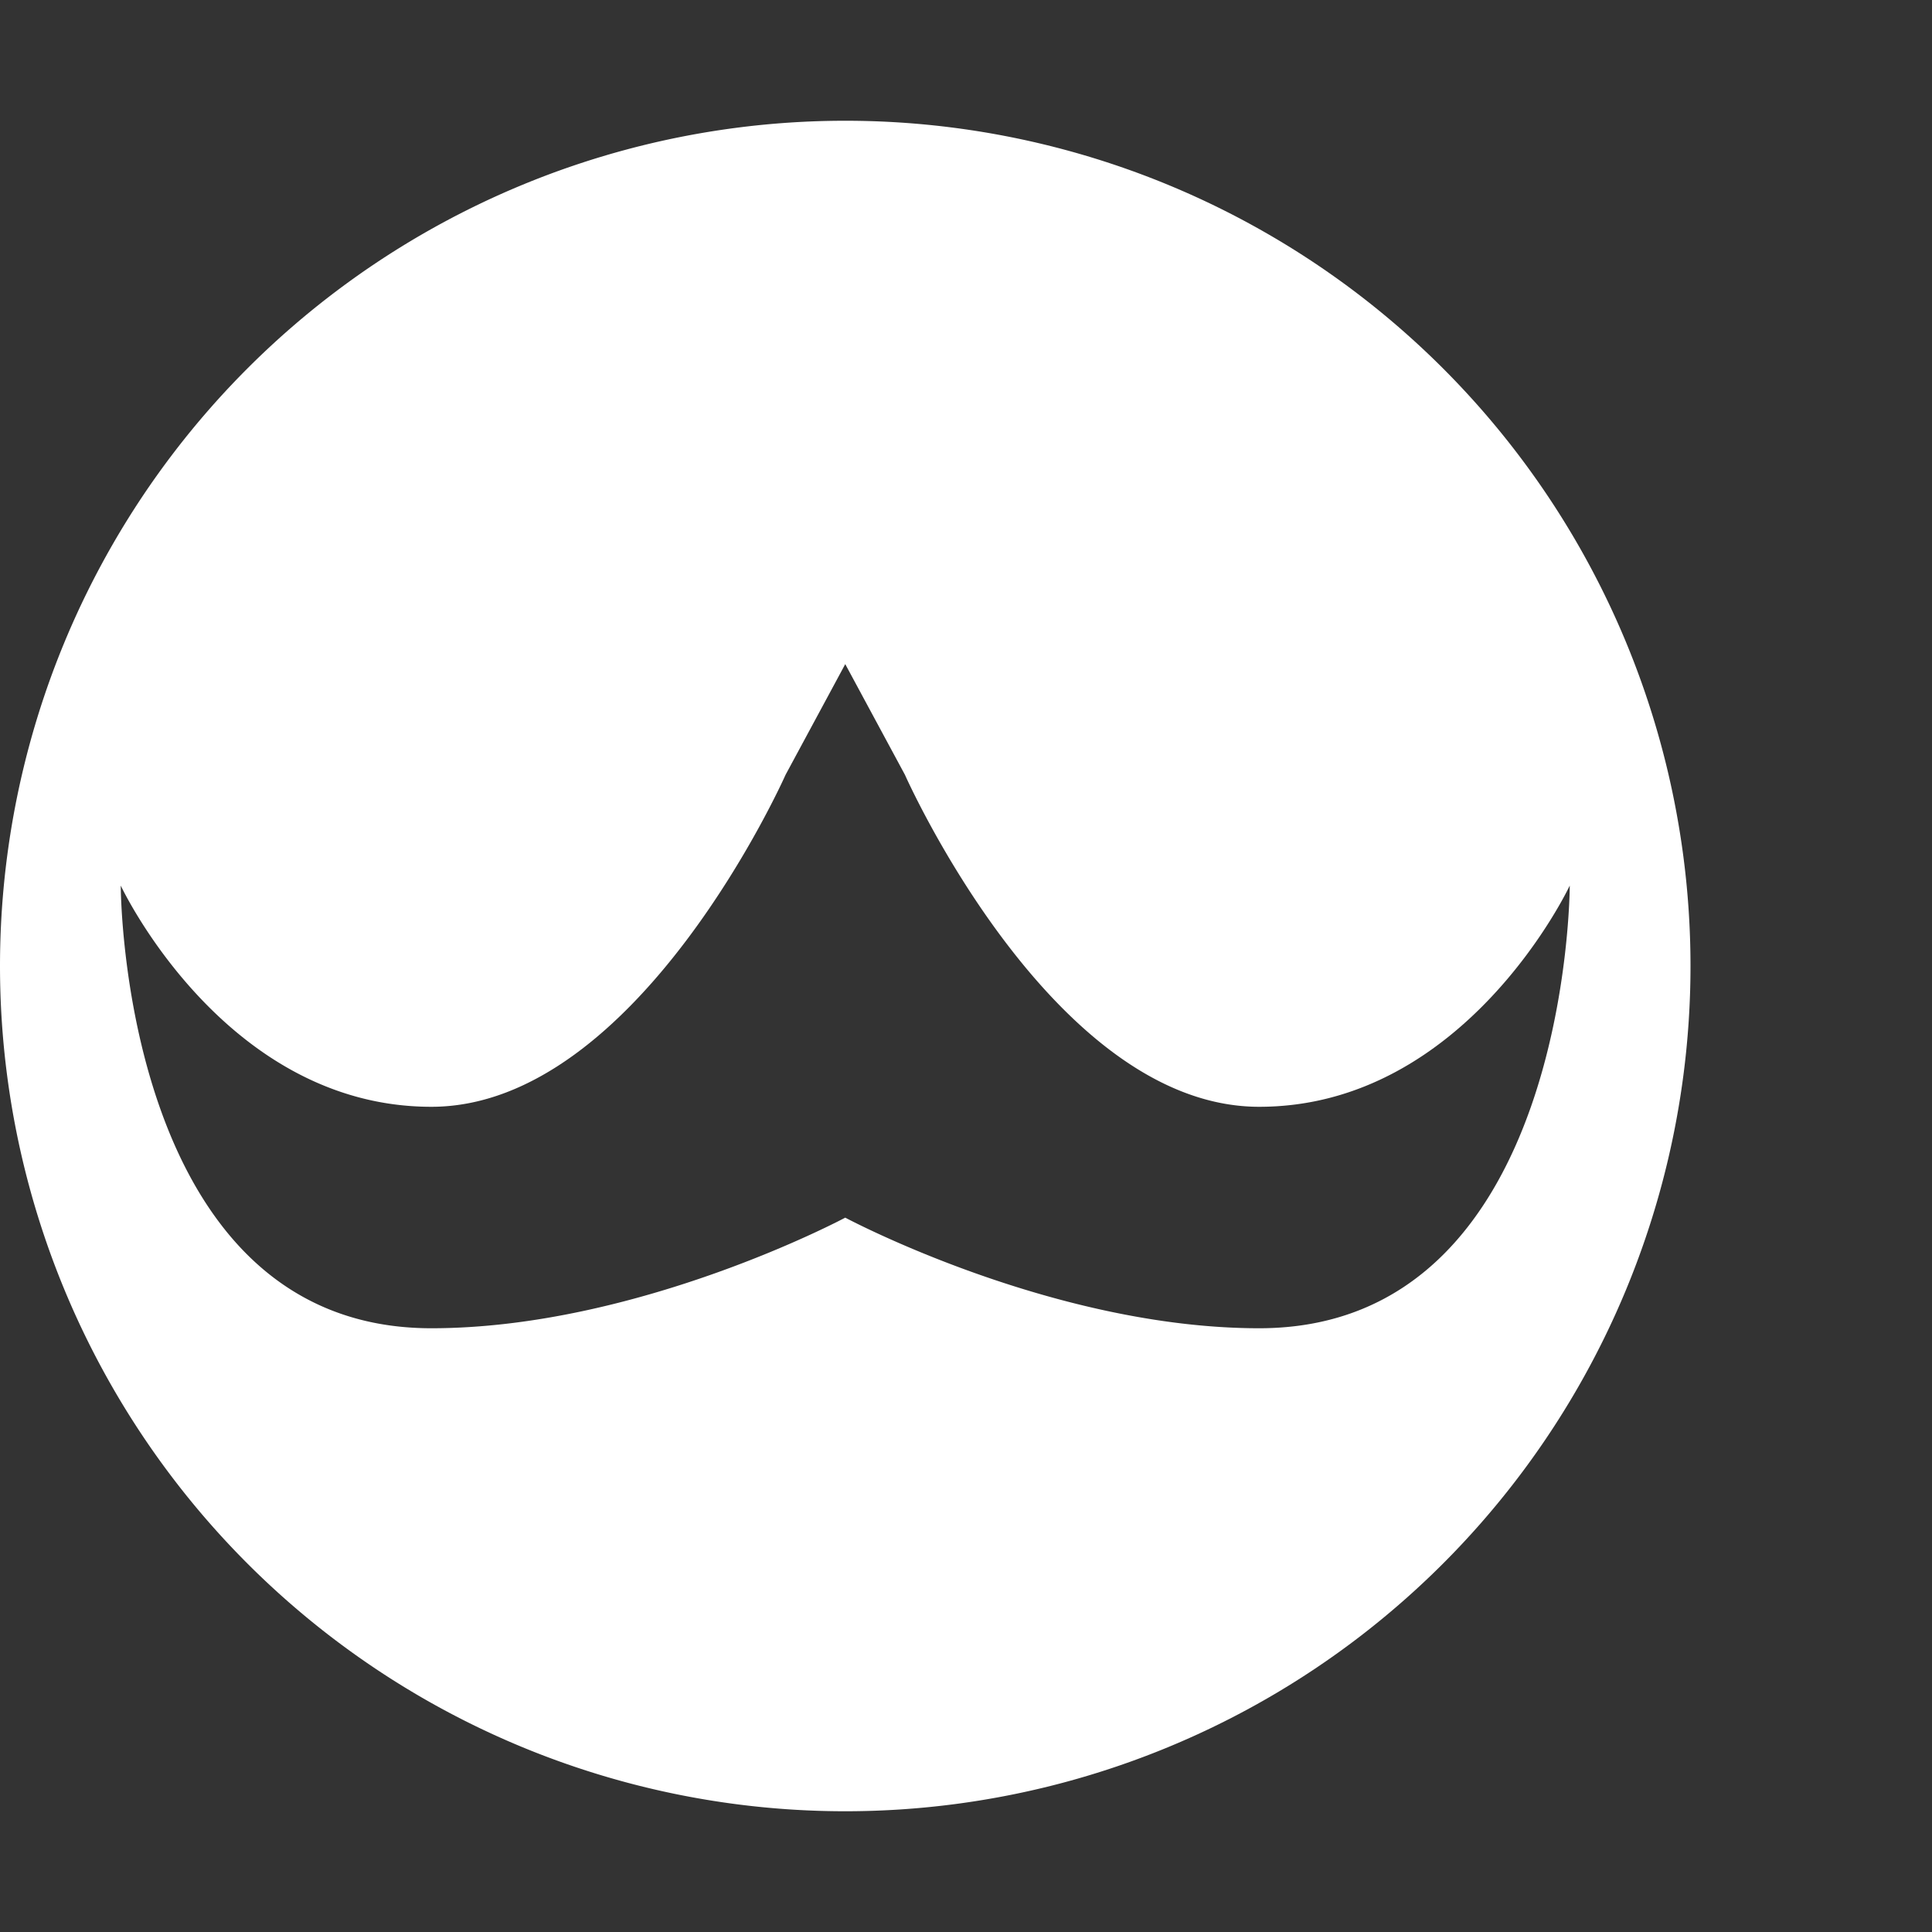 <svg xmlns="http://www.w3.org/2000/svg" width="16" height="16" version="1">
 <rect width="100%" height="100%" fill="#333333" stroke="none"/>
 <defs>
  <style id="current-color-scheme" type="text/css">
   .ColorScheme-Text { color:#ffffff; } .ColorScheme-Highlight { color:#4285f4; } .ColorScheme-NeutralText { color:#ff9800; } .ColorScheme-PositiveText { color:#4caf50; } .ColorScheme-NegativeText { color:#f44336; }
  </style>
 </defs>
 <path style="fill:currentColor" class="ColorScheme-Text" d="M 7,1 A 7,7 0 0 0 0,8 7,7 0 0 0 7,15 7,7 0 0 0 14,8 7,7 0 0 0 7,1 Z m 0,4.5 0.494,0.916 c 0,0 1.219,2.75 2.934,2.75 C 12.142,9.166 13,7.334 13,7.334 13,7.334 12.999,11 10.428,11 8.713,11 7,10.084 7,10.084 7,10.084 5.287,11 3.572,11 1.001,11 1,7.334 1,7.334 c 0,0 0.858,1.832 2.572,1.832 1.714,0 2.934,-2.75 2.934,-2.75 z"/>
</svg>
